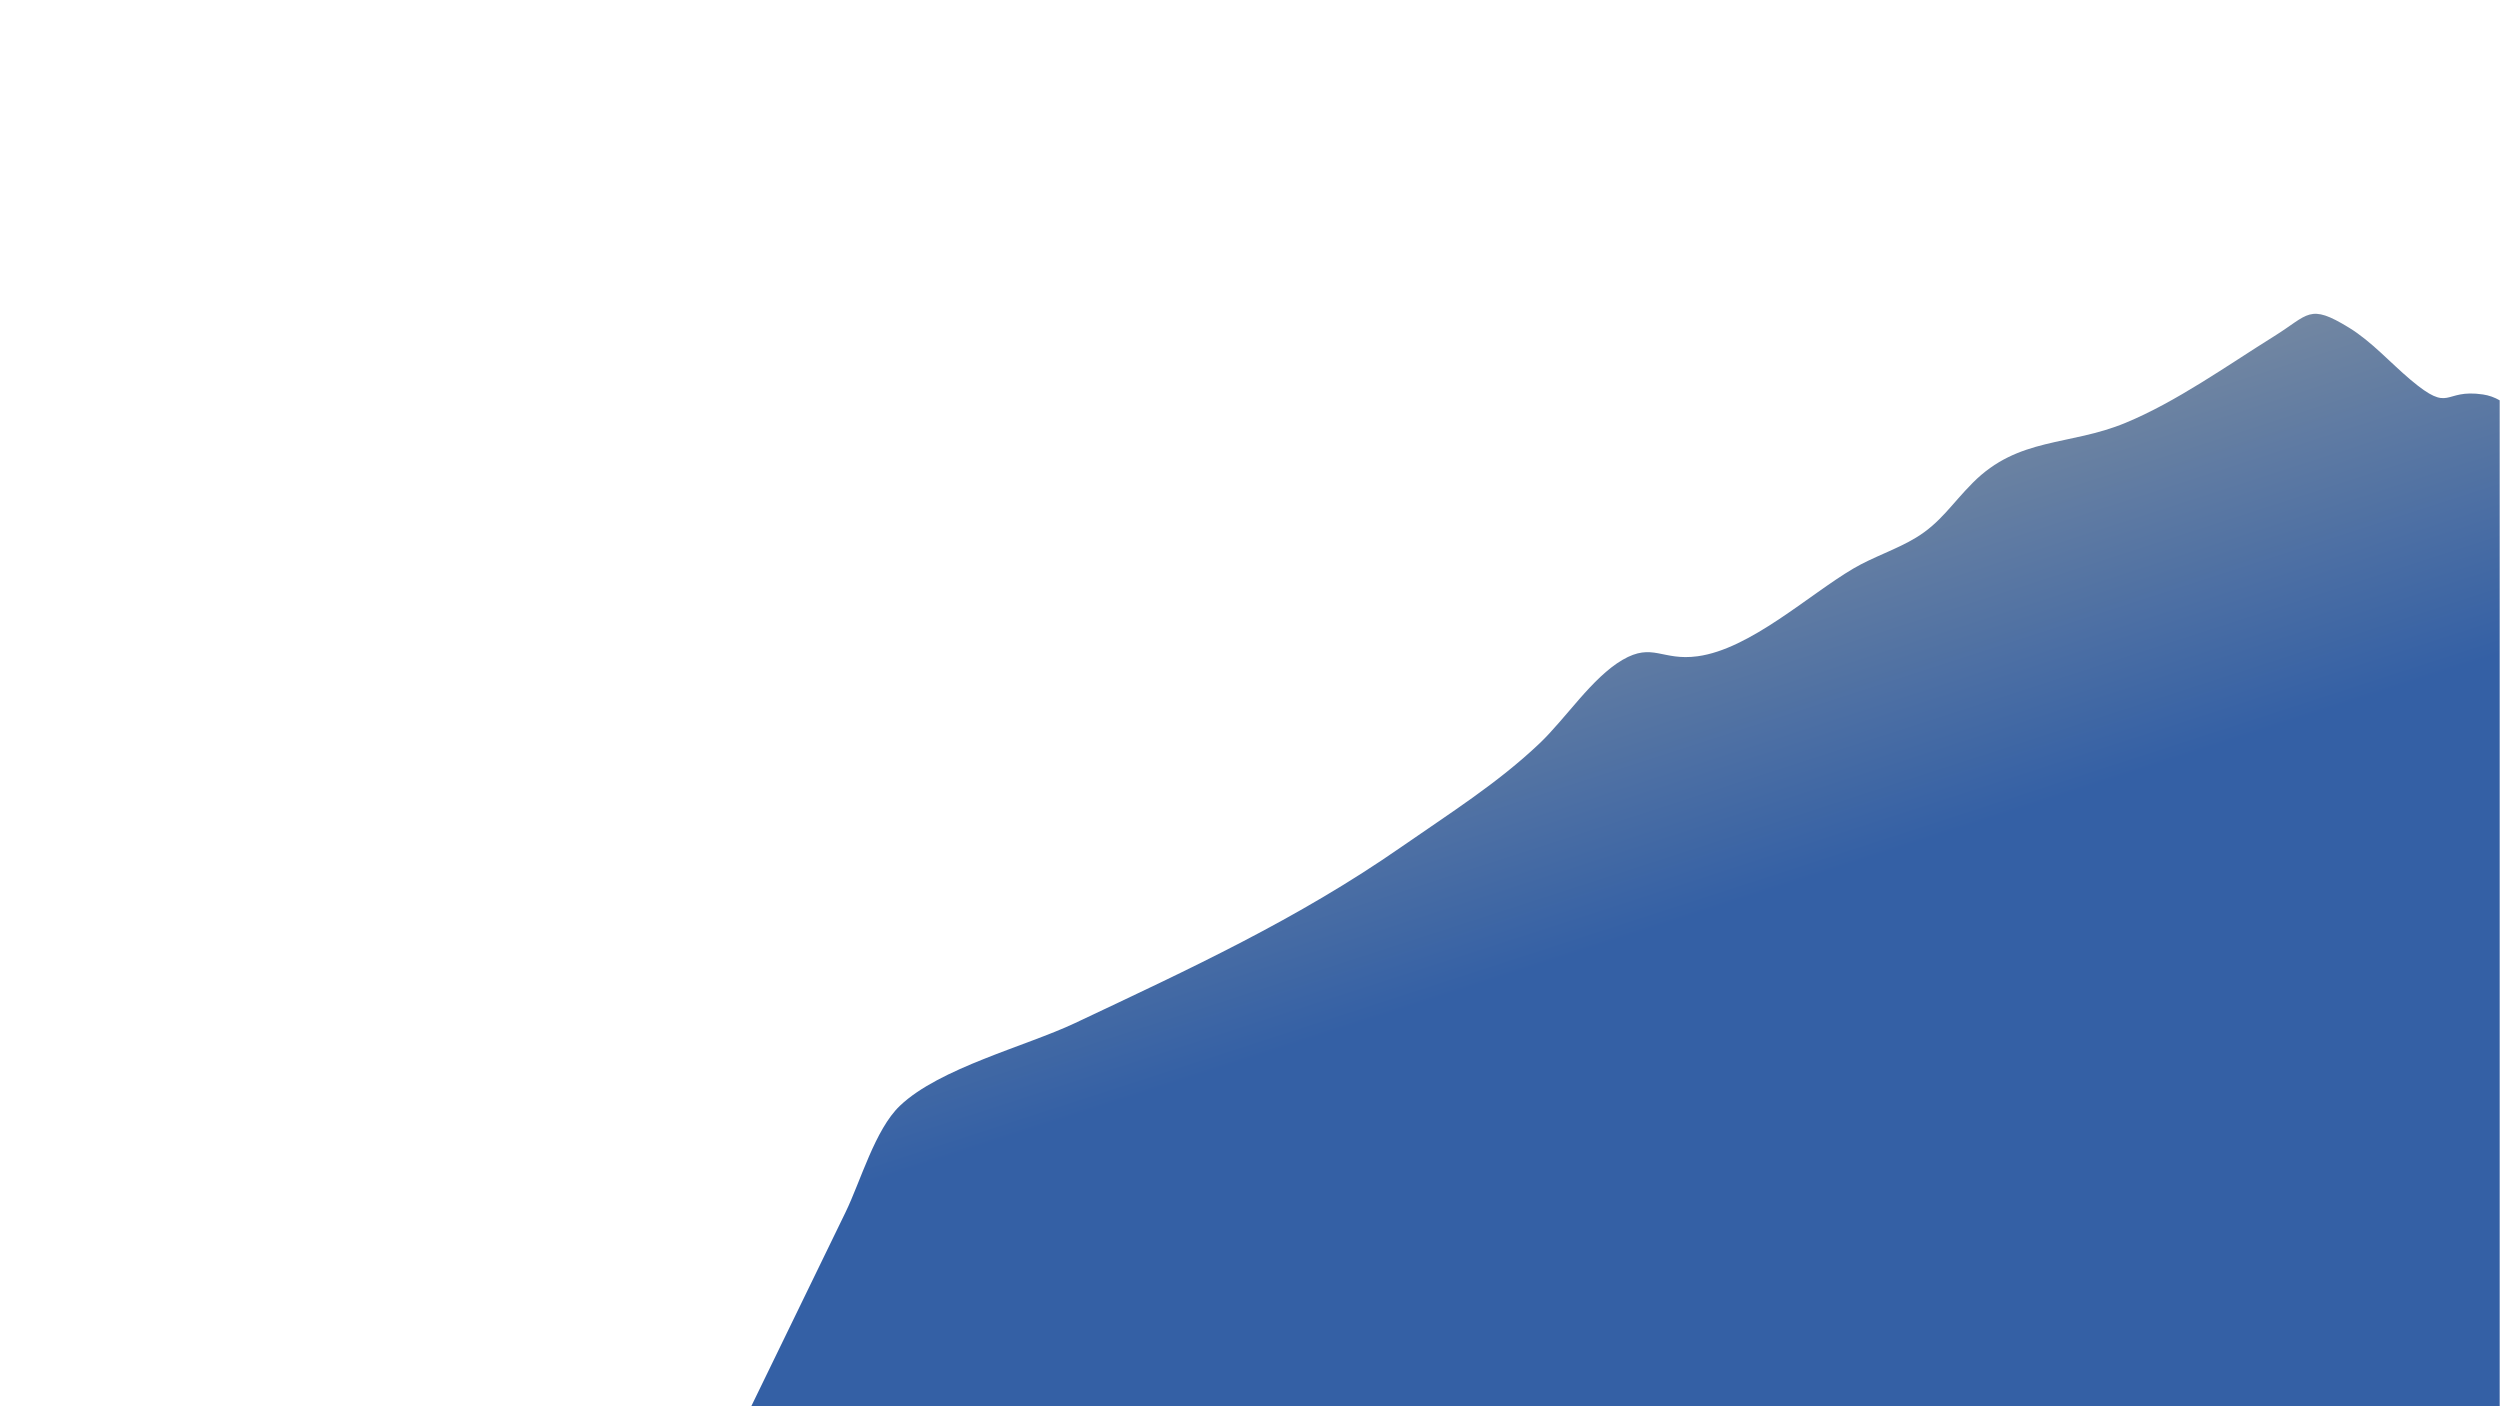 <svg width="1920" height="1080" viewBox="0 0 1920 1080" fill="none" xmlns="http://www.w3.org/2000/svg">
<g clip-path="url(#clip0_58_98)">
<path d="M1919.76 1133.36V307.455C1915.81 305.16 1911.47 303.631 1906.96 302.949C1875.65 298.29 1882.79 318.156 1851.33 291.685C1835.76 278.578 1821.35 262.271 1804.07 251.673C1773.14 232.703 1773.35 241.586 1746.34 258.354C1710.35 280.805 1671.41 308.633 1632.37 324.761C1589.16 342.681 1550.14 335.436 1515.02 370.841C1498.99 386.943 1490.26 401.561 1471.5 412.901C1456.91 421.836 1438.65 427.647 1423.35 436.658C1389.02 456.882 1344.19 498.508 1303.77 504.012C1276.35 507.749 1269.39 493.209 1246.09 506.777C1222.8 520.345 1202.39 551.884 1182.53 570.777C1150.24 601.497 1113.05 624.844 1076.36 650.367C996.21 706.098 914.11 743.935 825.483 785.791C787.749 803.583 721.65 820.197 691.16 849.202C672.037 867.404 660.978 907.161 649.406 930.943C616.621 998.459 583.819 1065.96 551 1133.44L1919.76 1133.36Z" fill="url(#paint0_linear_58_98)"/>
</g>
<defs>
<linearGradient id="paint0_linear_58_98" x1="1051.38" y1="152.549" x2="1236.9" y2="724.863" gradientUnits="userSpaceOnUse">
<stop stop-color="#B3AF9E"/>
<stop offset="1" stop-color="#3460A5"/>
</linearGradient>
<clipPath id="clip0_58_98">
<rect width="1920" height="1080" fill="white"/>
</clipPath>
</defs>
</svg>
